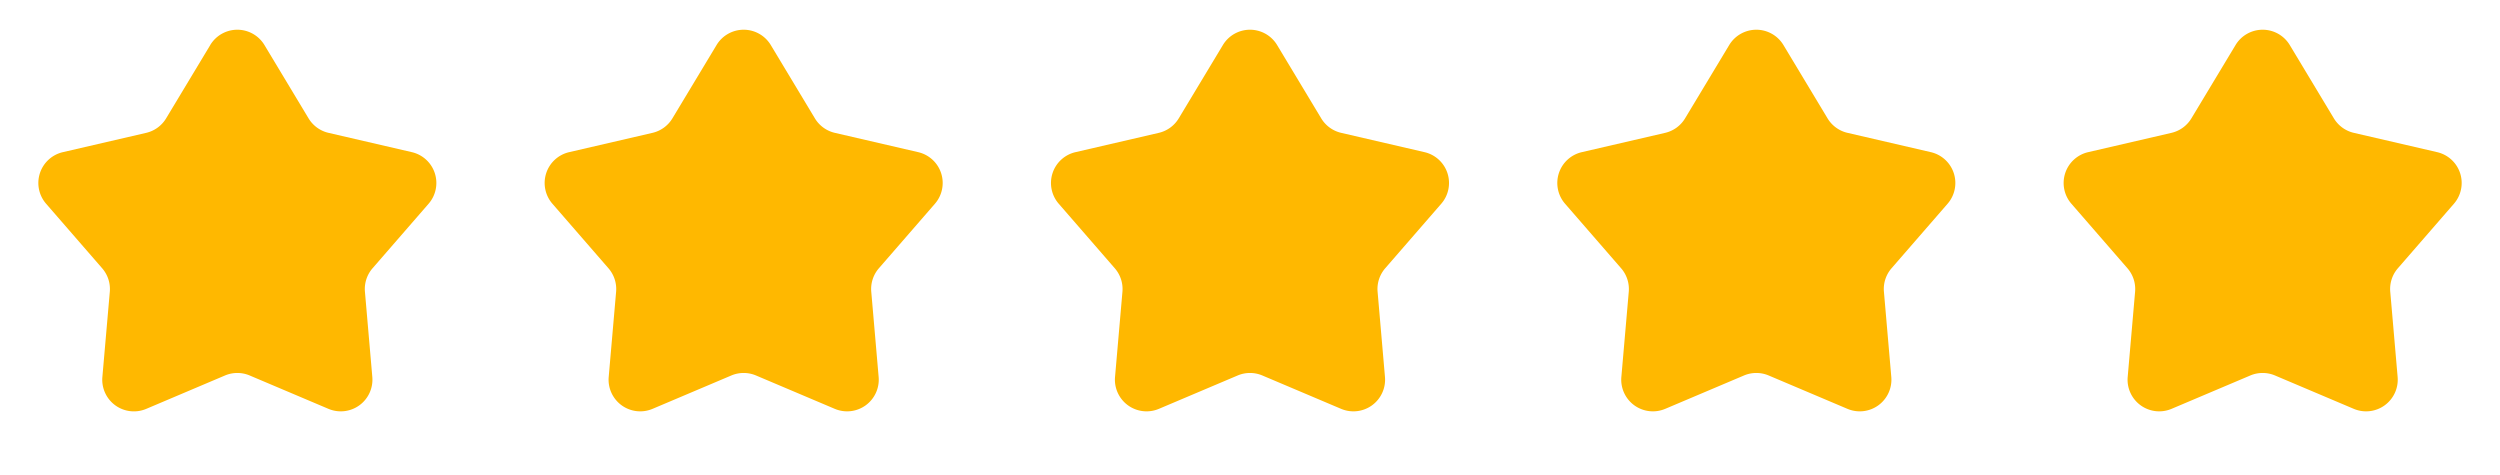 <svg width="79" height="15" fill="none" xmlns="http://www.w3.org/2000/svg"><path d="M6.643 1.424a1 1 0 0 1 1.714 0L9.75 3.739a1 1 0 0 0 .631.459l2.633.61a1 1 0 0 1 .53 1.63l-1.772 2.04a1 1 0 0 0-.24.742l.233 2.692a1 1 0 0 1-1.387 1.007L7.89 11.865a1 1 0 0 0-.78 0L4.622 12.92a1 1 0 0 1-1.387-1.007L3.47 9.22a1 1 0 0 0-.241-.742l-1.772-2.04a1 1 0 0 1 .53-1.63l2.633-.61a1 1 0 0 0 .63-.459l1.394-2.315ZM22.643 1.424a1 1 0 0 1 1.714 0l1.393 2.315a1 1 0 0 0 .631.459l2.633.61a1 1 0 0 1 .53 1.63l-1.772 2.04a1 1 0 0 0-.24.742l.233 2.692a1 1 0 0 1-1.387 1.007l-2.488-1.054a1 1 0 0 0-.78 0l-2.488 1.054a1 1 0 0 1-1.387-1.007l.234-2.692a1 1 0 0 0-.241-.742l-1.772-2.04a1 1 0 0 1 .53-1.63l2.633-.61a1 1 0 0 0 .63-.459l1.394-2.315ZM38.643 1.424a1 1 0 0 1 1.714 0l1.393 2.315a1 1 0 0 0 .631.459l2.633.61a1 1 0 0 1 .53 1.63l-1.772 2.04a1 1 0 0 0-.24.742l.233 2.692a1 1 0 0 1-1.387 1.007l-2.488-1.054a1 1 0 0 0-.78 0l-2.488 1.054a1 1 0 0 1-1.387-1.007l.234-2.692a1 1 0 0 0-.241-.742l-1.772-2.04a1 1 0 0 1 .53-1.63l2.633-.61a1 1 0 0 0 .63-.459l1.394-2.315ZM54.643 1.424a1 1 0 0 1 1.714 0l1.393 2.315a1 1 0 0 0 .631.459l2.633.61a1 1 0 0 1 .53 1.63l-1.772 2.04a1 1 0 0 0-.24.742l.233 2.692a1 1 0 0 1-1.387 1.007l-2.488-1.054a1 1 0 0 0-.78 0l-2.488 1.054a1 1 0 0 1-1.387-1.007l.234-2.692a1 1 0 0 0-.241-.742l-1.772-2.04a1 1 0 0 1 .53-1.63l2.633-.61a1 1 0 0 0 .63-.459l1.394-2.315ZM70.643 1.424a1 1 0 0 1 1.714 0l1.393 2.315a1 1 0 0 0 .631.459l2.633.61a1 1 0 0 1 .53 1.63l-1.772 2.04a1 1 0 0 0-.24.742l.233 2.692a1 1 0 0 1-1.387 1.007l-2.488-1.054a1 1 0 0 0-.78 0l-2.488 1.054a1 1 0 0 1-1.387-1.007l.234-2.692a1 1 0 0 0-.241-.742l-1.772-2.04a1 1 0 0 1 .53-1.63l2.633-.61a1 1 0 0 0 .63-.459l1.394-2.315Z" fill="#FFB800"/></svg>